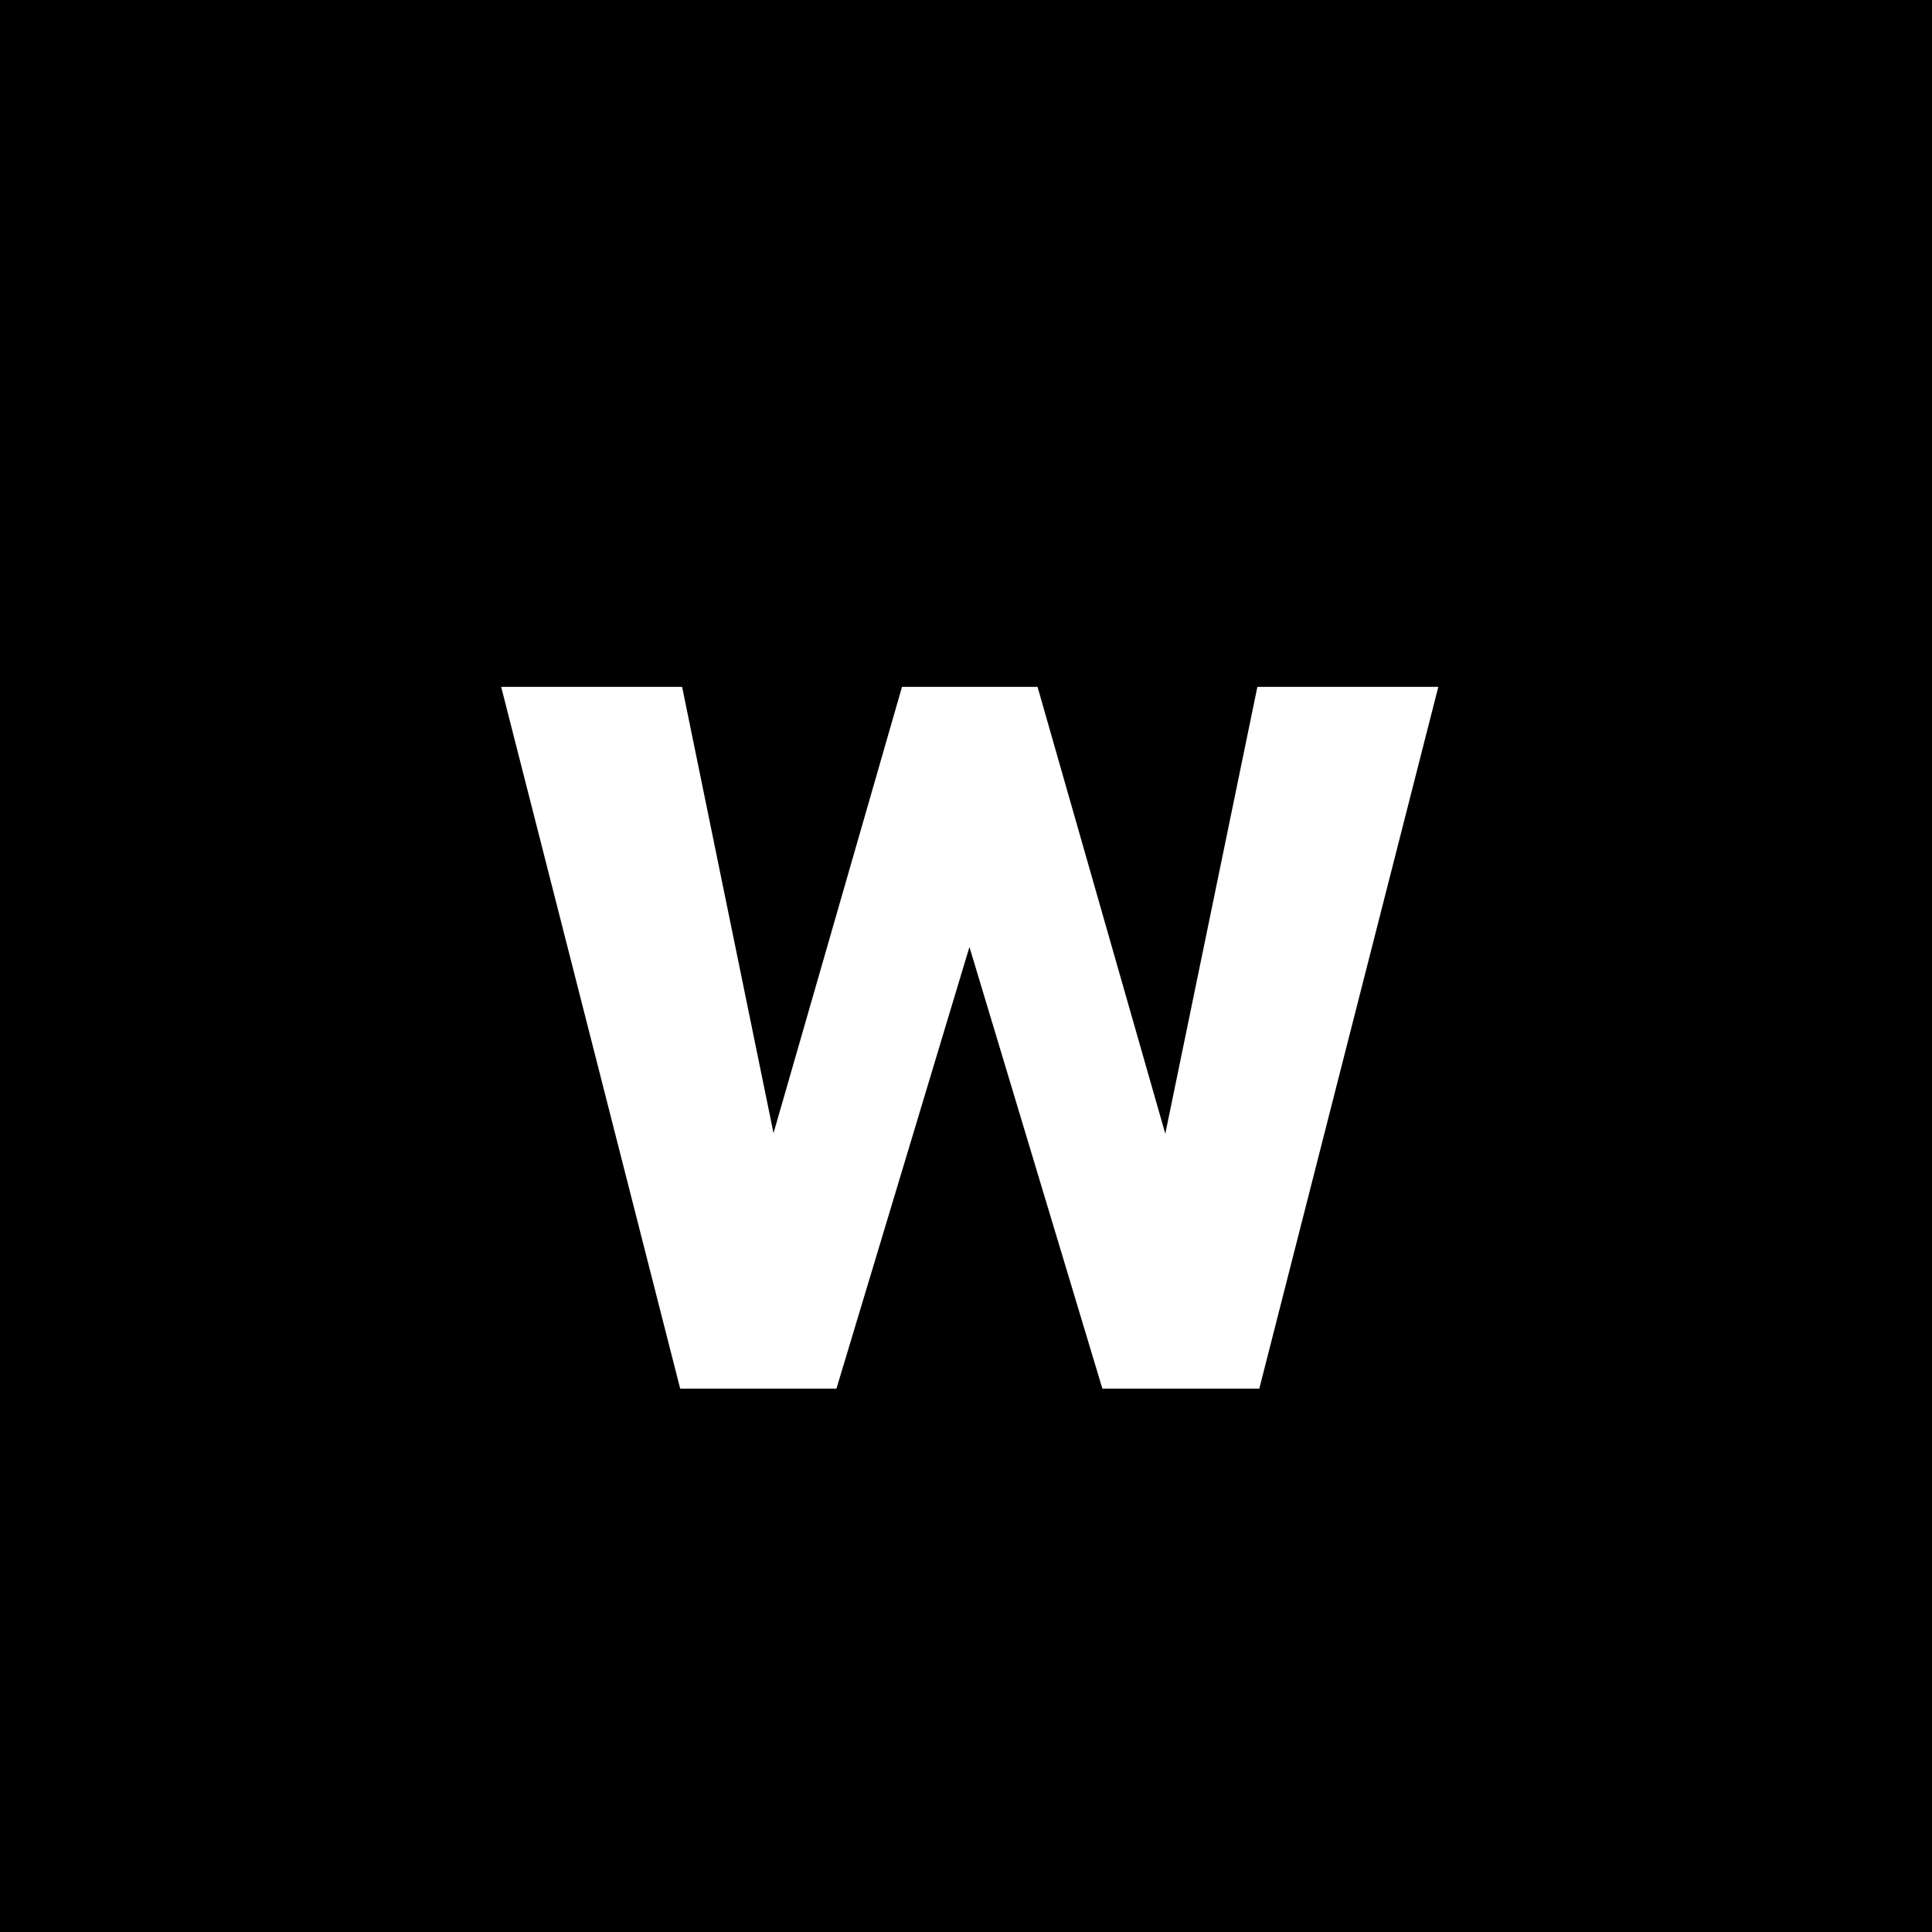 <svg width="32" height="32" viewBox="0 0 32 32" fill="none" xmlns="http://www.w3.org/2000/svg">
<rect width="32" height="32" fill="black"/>
<path d="M19.301 18.778L20.826 11.377H23.823L20.858 23H18.259L16.057 15.685L13.854 23H11.266L8.301 11.377H11.298L12.812 18.768L14.94 11.377H17.185L19.301 18.778Z" fill="white"/>
</svg>

